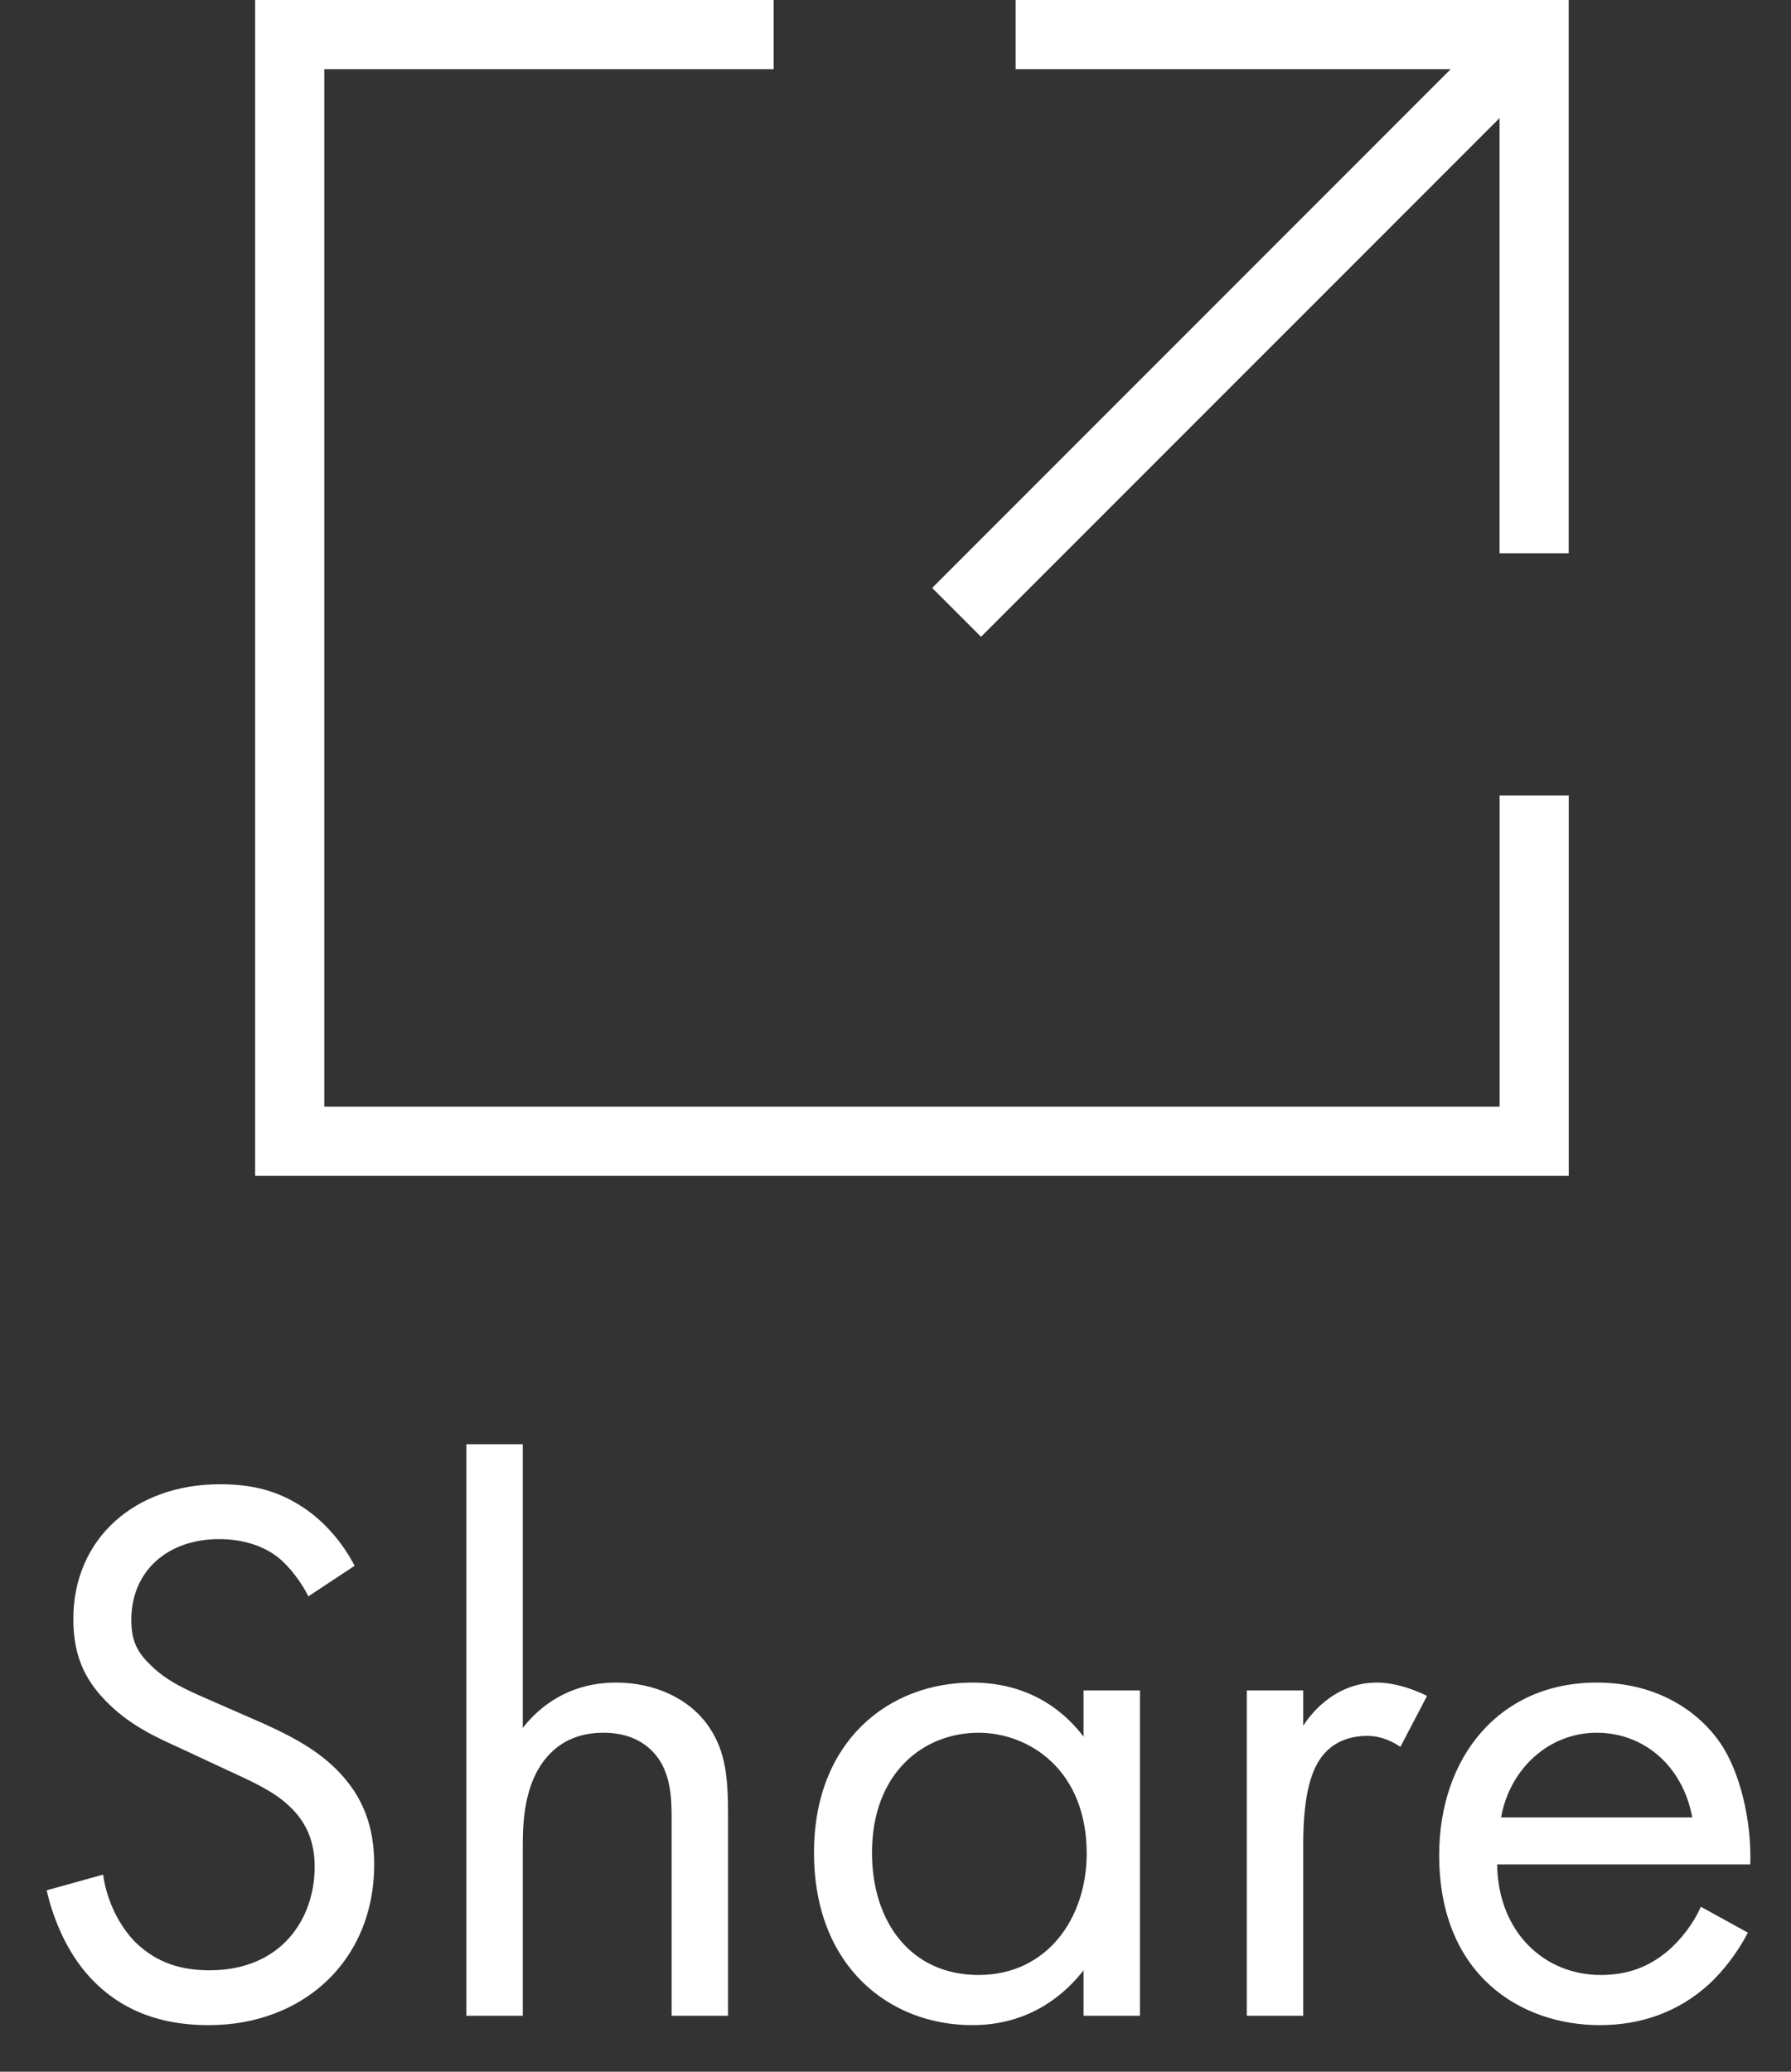 <svg width="32" height="37" viewBox="0 0 32 37" fill="none" xmlns="http://www.w3.org/2000/svg">
<rect x="0" y="0" width="32" height="37" fill="#333333" stroke="none"/>
<path d="M6.336 27.964C6.126 27.558 5.804 27.18 5.426 26.928C4.964 26.62 4.502 26.508 3.928 26.508C2.416 26.508 1.31 27.474 1.31 28.916C1.31 29.616 1.548 30.05 1.954 30.442C2.374 30.848 2.836 31.044 3.2 31.212L4.04 31.604C4.53 31.828 4.894 31.996 5.16 32.248C5.496 32.556 5.622 32.92 5.622 33.34C5.622 34.278 5.02 35.188 3.746 35.188C3.27 35.188 2.808 35.076 2.402 34.67C2.136 34.39 1.912 33.97 1.842 33.48L0.834 33.76C0.96 34.32 1.24 34.964 1.702 35.412C2.346 36.042 3.116 36.168 3.732 36.168C5.412 36.168 6.686 35.02 6.686 33.298C6.686 32.626 6.49 32.08 6.014 31.604C5.622 31.212 5.118 30.96 4.572 30.722L3.676 30.33C3.326 30.176 2.976 30.022 2.696 29.742C2.444 29.504 2.346 29.294 2.346 28.93C2.346 28.062 2.99 27.488 3.914 27.488C4.446 27.488 4.782 27.67 4.964 27.81C5.174 27.978 5.384 28.258 5.51 28.51L6.336 27.964ZM8.332 36H9.34V32.962C9.34 32.542 9.368 31.856 9.76 31.394C10.054 31.044 10.432 30.946 10.782 30.946C11.23 30.946 11.538 31.114 11.734 31.366C11.972 31.674 12 32.08 12 32.43V36H13.008V32.402C13.008 31.758 12.966 31.282 12.672 30.848C12.322 30.33 11.692 30.05 11.006 30.05C10.04 30.05 9.522 30.624 9.34 30.862V25.794H8.332V36ZM19.36 31.016C19.094 30.666 18.492 30.05 17.372 30.05C15.888 30.05 14.544 31.086 14.544 33.088C14.544 35.132 15.902 36.168 17.372 36.168C18.394 36.168 19.024 35.622 19.36 35.188V36H20.368V30.19H19.36V31.016ZM17.484 30.946C18.38 30.946 19.416 31.604 19.416 33.102C19.416 34.25 18.716 35.272 17.484 35.272C16.28 35.272 15.58 34.334 15.58 33.088C15.58 31.674 16.49 30.946 17.484 30.946ZM22.277 36H23.285V32.934C23.285 31.982 23.453 31.59 23.621 31.366C23.775 31.17 24.027 31.002 24.433 31.002C24.587 31.002 24.797 31.044 25.021 31.198L25.497 30.288C25.245 30.162 24.909 30.05 24.601 30.05C23.817 30.05 23.383 30.666 23.285 30.82V30.19H22.277V36ZM30.39 34.054C30.264 34.334 30.054 34.628 29.788 34.852C29.452 35.132 29.074 35.272 28.598 35.272C27.59 35.272 26.764 34.502 26.75 33.298H31.272C31.3 32.528 31.09 31.632 30.726 31.114C30.376 30.61 29.662 30.05 28.528 30.05C26.778 30.05 25.714 31.394 25.714 33.13C25.714 35.286 27.184 36.168 28.584 36.168C29.326 36.168 29.984 35.93 30.516 35.454C30.81 35.188 31.062 34.838 31.23 34.516L30.39 34.054ZM26.82 32.458C26.974 31.59 27.674 30.946 28.528 30.946C29.382 30.946 30.068 31.548 30.236 32.458H26.82Z" fill="white"/>
<path d="M26.794 19.765H5.794V1.235H13.823V0H4.559V21H28.029V14.206H26.794V19.765Z" fill="white"/>
<path d="M18.146 0V1.235H25.92L16.655 10.5L17.528 11.373L26.793 2.109V9.882H28.028V0H18.146Z" fill="white"/>
</svg>
